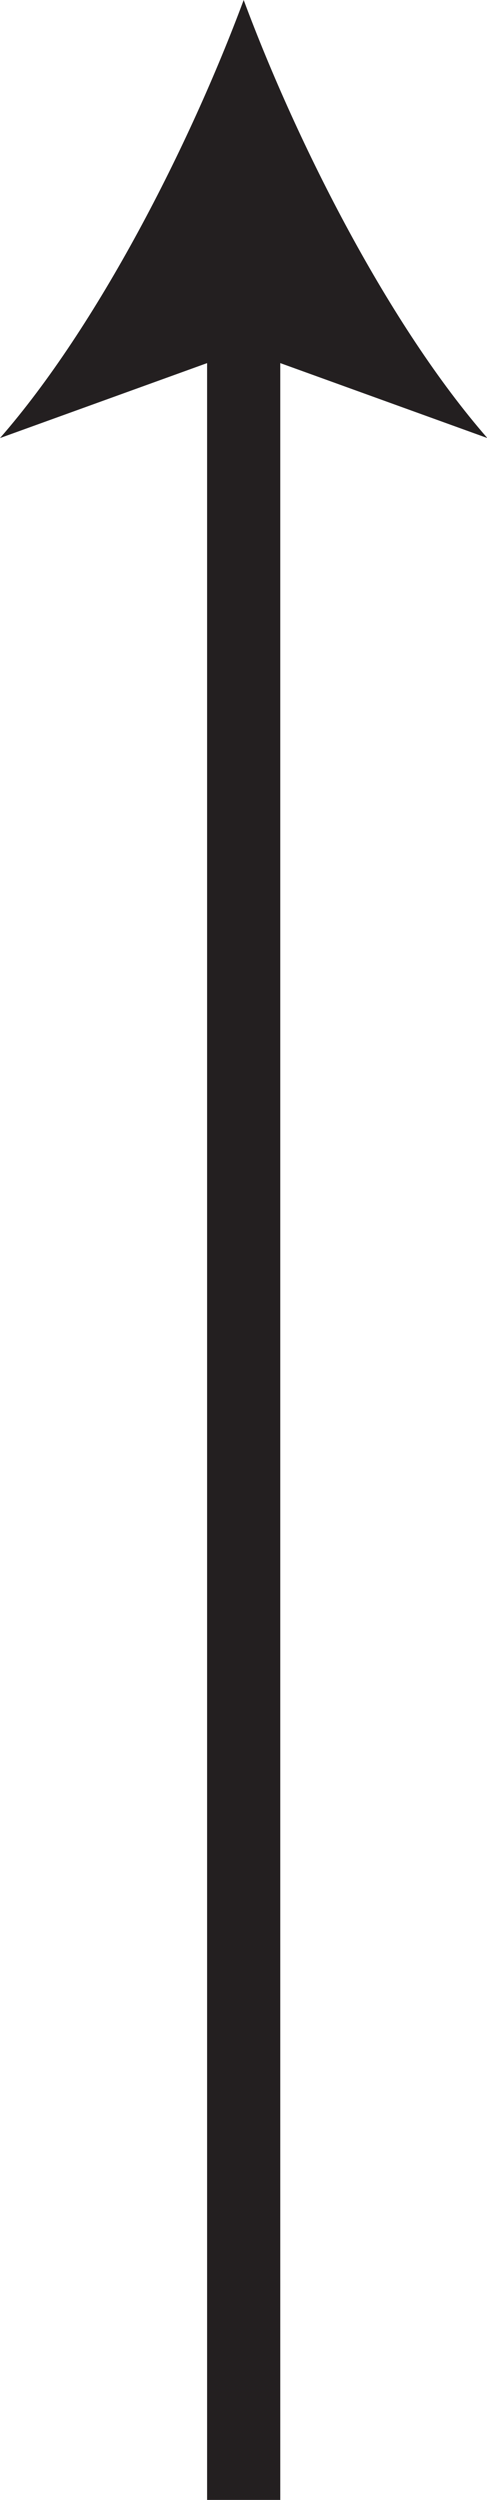 <?xml version="1.0" encoding="UTF-8"?>
<svg id="Layer_2" data-name="Layer 2" xmlns="http://www.w3.org/2000/svg" viewBox="0 0 13.31 68.31">
  <defs>
    <style>
      .cls-1 {
        fill: none;
        stroke: #231f20;
        stroke-width: 2px;
      }

      .cls-2 {
        fill: #231f20;
        stroke-width: 0px;
      }
    </style>
  </defs>
  <g id="Layer_2_">
    <g>
      <line class="cls-1" x1="6.66" y1="8.45" x2="6.66" y2="68.31"/>
      <path class="cls-2" d="M6.66,0C5.18,3.98,2.67,8.91,0,11.97l6.66-2.41,6.66,2.41c-2.67-3.06-5.18-7.99-6.66-11.97Z"/>
    </g>
  </g>
</svg>